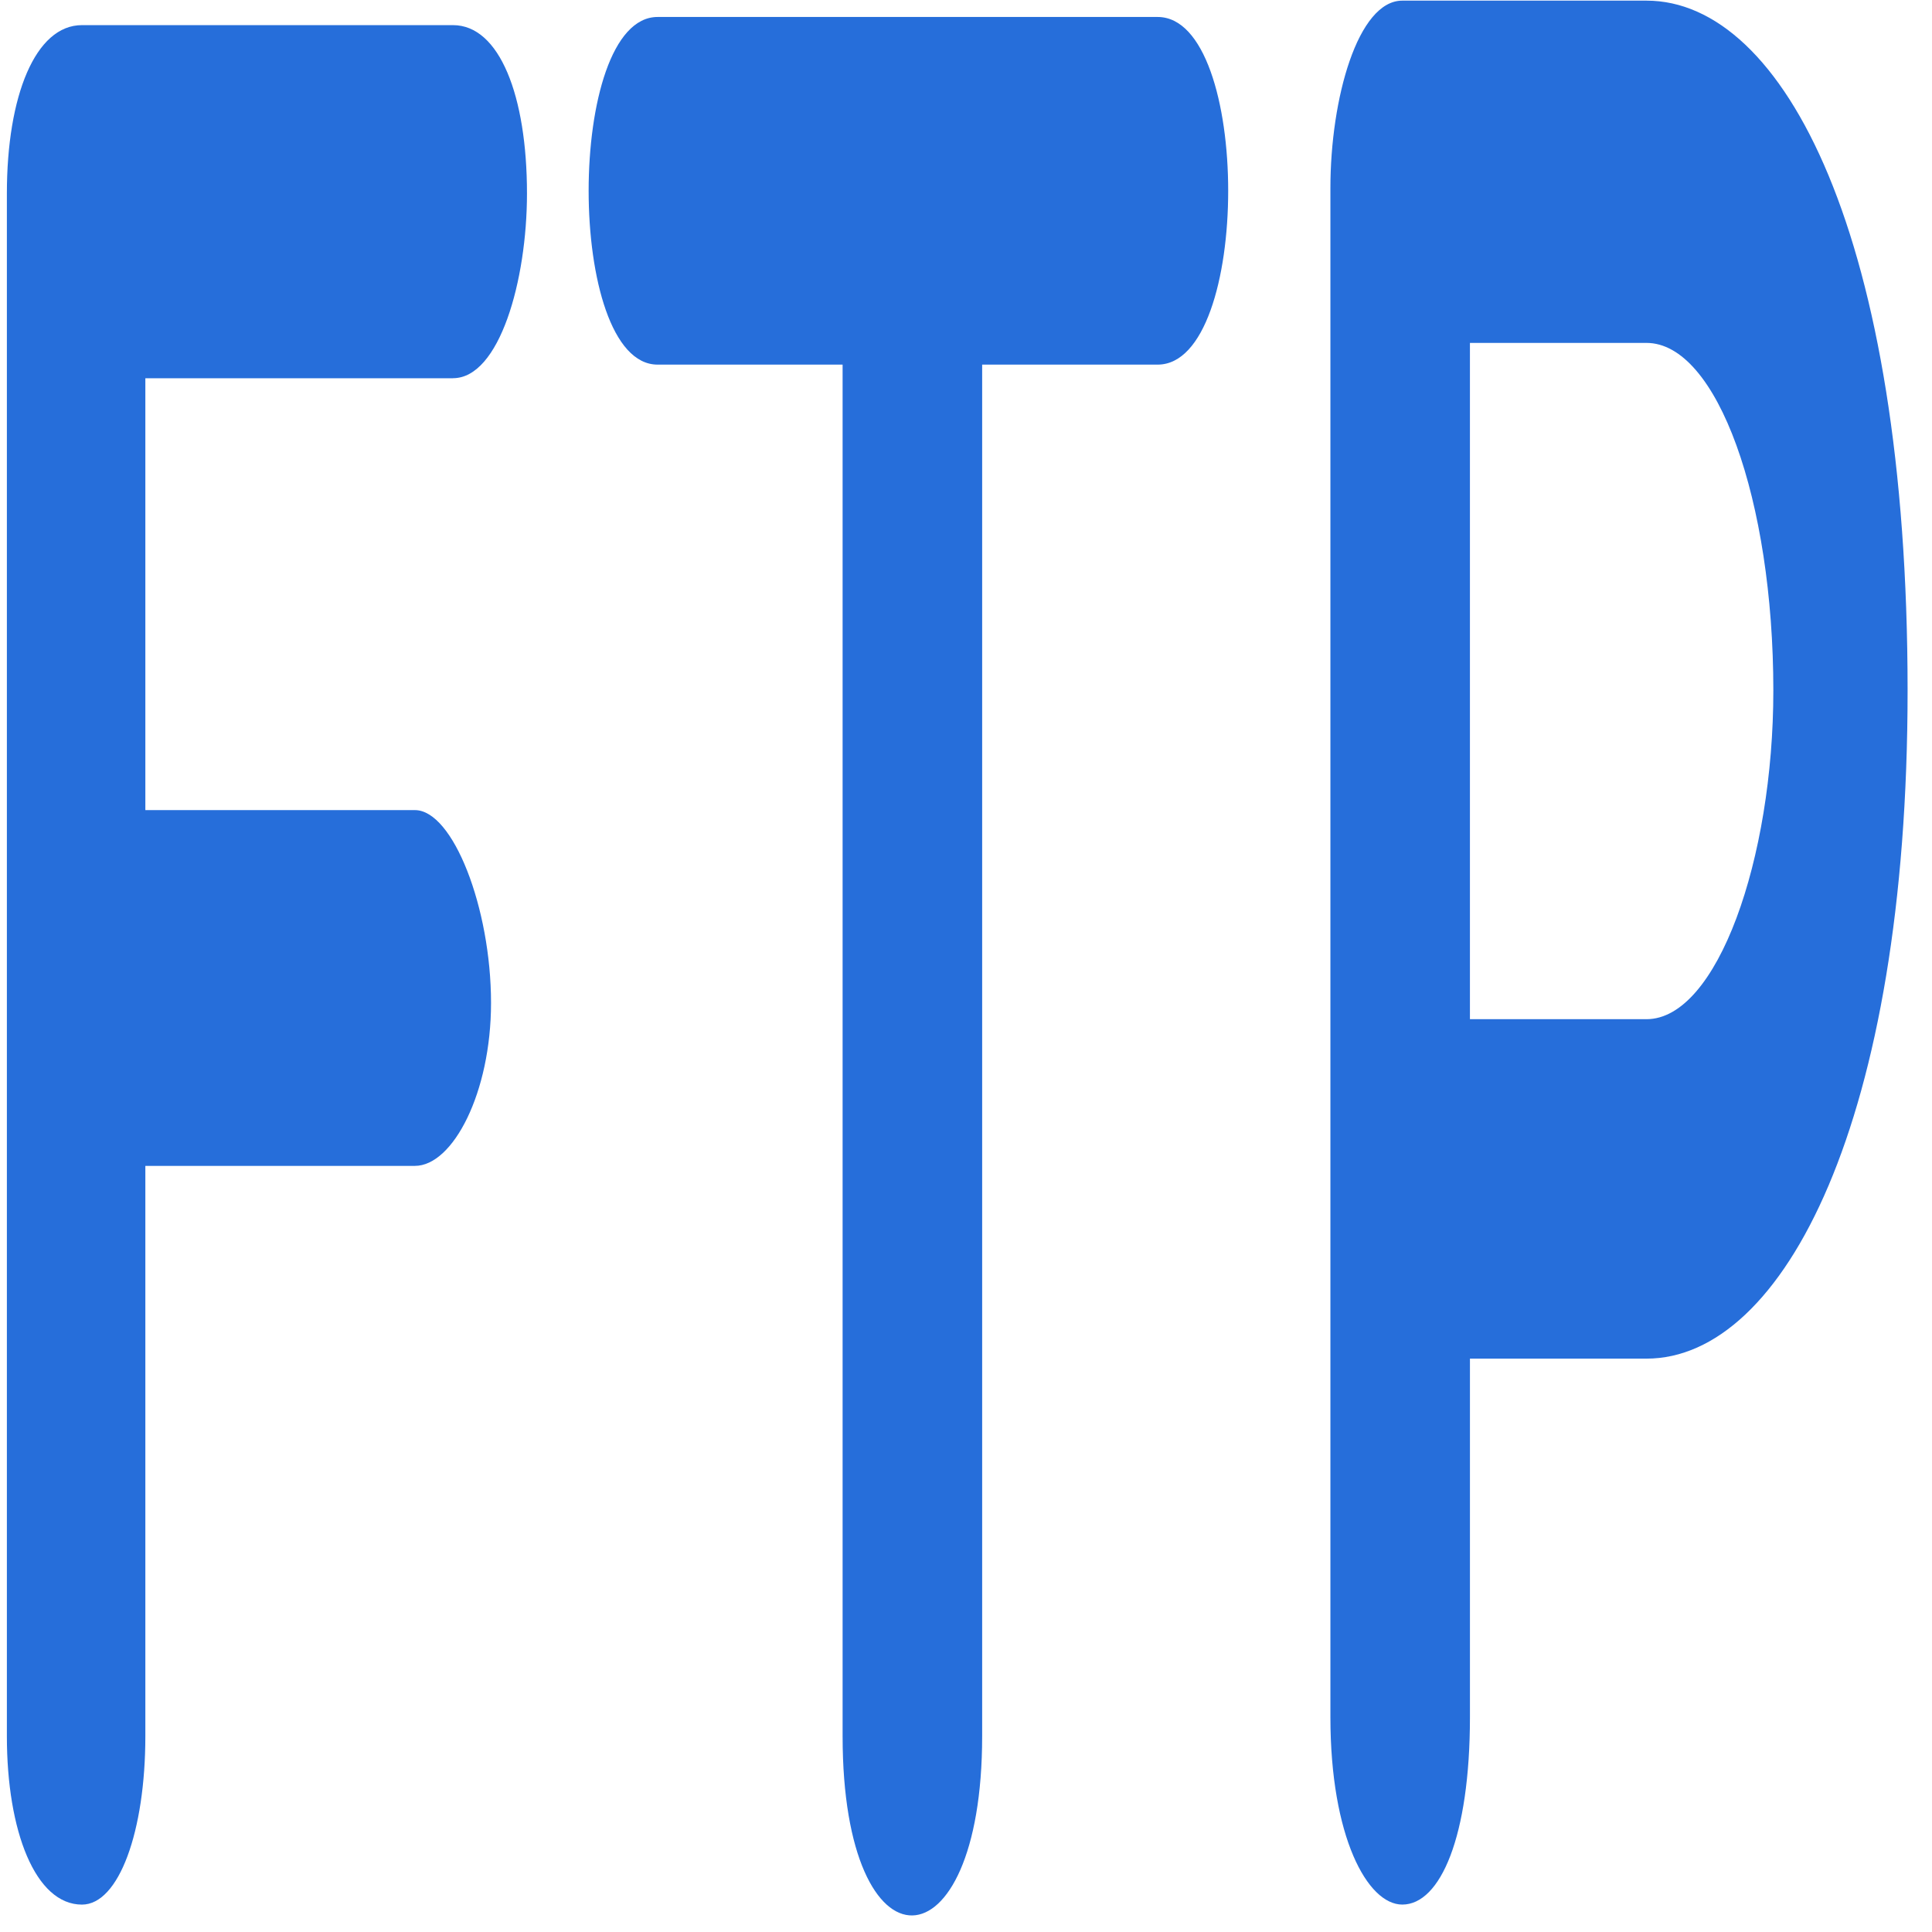 <?xml version="1.0" encoding="UTF-8" standalone="no"?>
<svg
   xmlns:dc="http://purl.org/dc/elements/1.1/"
   xmlns:cc="http://creativecommons.org/ns#"
   xmlns:rdf="http://www.w3.org/1999/02/22-rdf-syntax-ns#"
   xmlns:svg="http://www.w3.org/2000/svg"
   xmlns="http://www.w3.org/2000/svg"
   xmlns:xlink="http://www.w3.org/1999/xlink"
   xmlns:sodipodi="http://sodipodi.sourceforge.net/DTD/sodipodi-0.dtd"
   xmlns:inkscape="http://www.inkscape.org/namespaces/inkscape"
   viewBox="0 0 48 48"
   id="svg2"
   version="1.1"
   inkscape:version="0.91 r13725"
   sodipodi:docname="kftpgrabber.svg">
  <sodipodi:namedview
     pagecolor="#ffffff"
     bordercolor="#666666"
     borderopacity="1"
     objecttolerance="10"
     gridtolerance="10"
     guidetolerance="10"
     inkscape:pageopacity="0"
     inkscape:pageshadow="2"
     inkscape:window-width="1280"
     inkscape:window-height="694"
     id="namedview30"
     showgrid="false"
     inkscape:zoom="4.9166667"
     inkscape:cx="-9.1525422"
     inkscape:cy="24"
     inkscape:window-x="0"
     inkscape:window-y="0"
     inkscape:window-maximized="1"
     inkscape:current-layer="svg2" />
  <defs
     id="defs4">
    <linearGradient
       id="3"
       x1="-424.98"
       y1="227.95"
       x2="-423.09"
       y2="519.48"
       gradientUnits="userSpaceOnUse"
       xlink:href="#2" />
    <linearGradient
       id="2"
       y1="542.8"
       x2="0"
       y2="507.8"
       gradientUnits="userSpaceOnUse"
       gradientTransform="matrix(1.248 0 0 1.218-512.68-600.54)">
      <stop
         stop-color="#155bc2"
         id="stop8" />
      <stop
         stop-color="#369dff"
         offset="1"
         id="stop10" />
    </linearGradient>
    <linearGradient
       gradientUnits="userSpaceOnUse"
       y2="227.95"
       x2="-424.98"
       y1="519.48"
       x1="-423.09"
       id="0"
       xlink:href="#2" />
    <linearGradient
       y2="23.362"
       x2="-208.33"
       y1="315.36"
       x1="-206.67"
       gradientTransform="matrix(0.103,0,0,0.103,-2.877,9.563)"
       gradientUnits="userSpaceOnUse"
       id="1"
       xlink:href="#2" />
    <linearGradient
       gradientTransform="matrix(0.103,0,0,0.103,19.73,-11.371)"
       gradientUnits="userSpaceOnUse"
       y2="227.95"
       x2="-424.98"
       y1="519.48"
       x1="-423.09"
       id="0-0"
       xlink:href="#2-9" />
    <linearGradient
       id="2-9"
       y1="542.8"
       x2="0"
       y2="507.8"
       gradientUnits="userSpaceOnUse"
       gradientTransform="matrix(1.248,0,0,1.218,-512.68,-600.54)">
      <stop
         stop-color="#155bc2"
         id="stop8-5" />
      <stop
         stop-color="#369dff"
         offset="1"
         id="stop10-0" />
    </linearGradient>
    <linearGradient
       gradientTransform="matrix(0.103,0,0,0.103,19.73,-11.371)"
       id="3-2"
       x1="-424.98"
       y1="227.95"
       x2="-423.09"
       y2="519.48"
       gradientUnits="userSpaceOnUse"
       xlink:href="#2-9" />
    <linearGradient
       id="linearGradient4212"
       y1="542.8"
       x2="0"
       y2="507.8"
       gradientUnits="userSpaceOnUse"
       gradientTransform="matrix(1.248,0,0,1.218,-512.68,-600.54)">
      <stop
         stop-color="#155bc2"
         id="stop4214" />
      <stop
         stop-color="#369dff"
         offset="1"
         id="stop4216" />
    </linearGradient>
  </defs>
  <rect
     style="fill:none;stroke:none;stroke-width:0.206;stroke-linecap:round"
     id="rect20"
     width="47.785"
     height="30.469"
     x="-47.888"
     y="11.917"
     rx="0.994"
     transform="scale(-1,1)" />
  <g
     style="fill:#0055d4;fill-opacity:0.85"
     id="g22"
     transform="matrix(0.065,0,0,0.167,-17.831,-54.857)">
    <path
       inkscape:connector-curvature="0"
       id="path24"
       d="m 447.47,384.75 c 17.779,0 28.28,-14.546 28.28,-27.476 0,-14.546 -10.506,-25.05 -28.28,-25.05 l -141.83,0 c -17.779,0 -28.688,10.506 -28.688,25.05 l 0,229.51 c 0,14.14 10.91,25.05 28.688,25.05 14.14,0 24.24,-10.91 24.24,-25.05 l 0,-84.85 103.04,0 c 14.546,0 29.09,-10.91 29.09,-24.24 0,-14.14 -14.546,-28.688 -29.09,-28.688 l -103.04,0 0,-64.25 117.58,0"
       style="fill:#0055d4" />
    <path
       inkscape:connector-curvature="0"
       id="path26"
       d="m 596.39,586.78 c 0,35.961 53.34,35.15 53.34,0 l 0,-204.05 67.07,0 c 35.961,0 35.961,-51.72 0,-51.72 l -191.12,0 c -35.15,0 -35.15,51.72 0,51.72 l 70.71,0 0,204.05"
       style="fill:#0055d4" />
    <path
       inkscape:connector-curvature="0"
       id="path28"
       d="m 782.84,583.95 c 0,17.779 14.14,27.88 27.476,27.88 14.546,0 25.86,-10.1 25.86,-27.88 l 0,-53.34 67.48,0 c 52.53,0 99.8,-35.557 99.8,-99.4 0,-67.48 -47.28,-102.63 -99.8,-102.63 l -93.34,0 c -16.971,0 -27.476,14.546 -27.476,27.88 l 0,227.49 M 903.65,379.5 c 27.07,0 48.49,23.436 48.49,51.72 0,25.05 -21.415,48.891 -48.49,48.891 l -67.48,0 0,-100.61 67.48,0"
       style="fill:#0055d4" />
  </g>
</svg>
